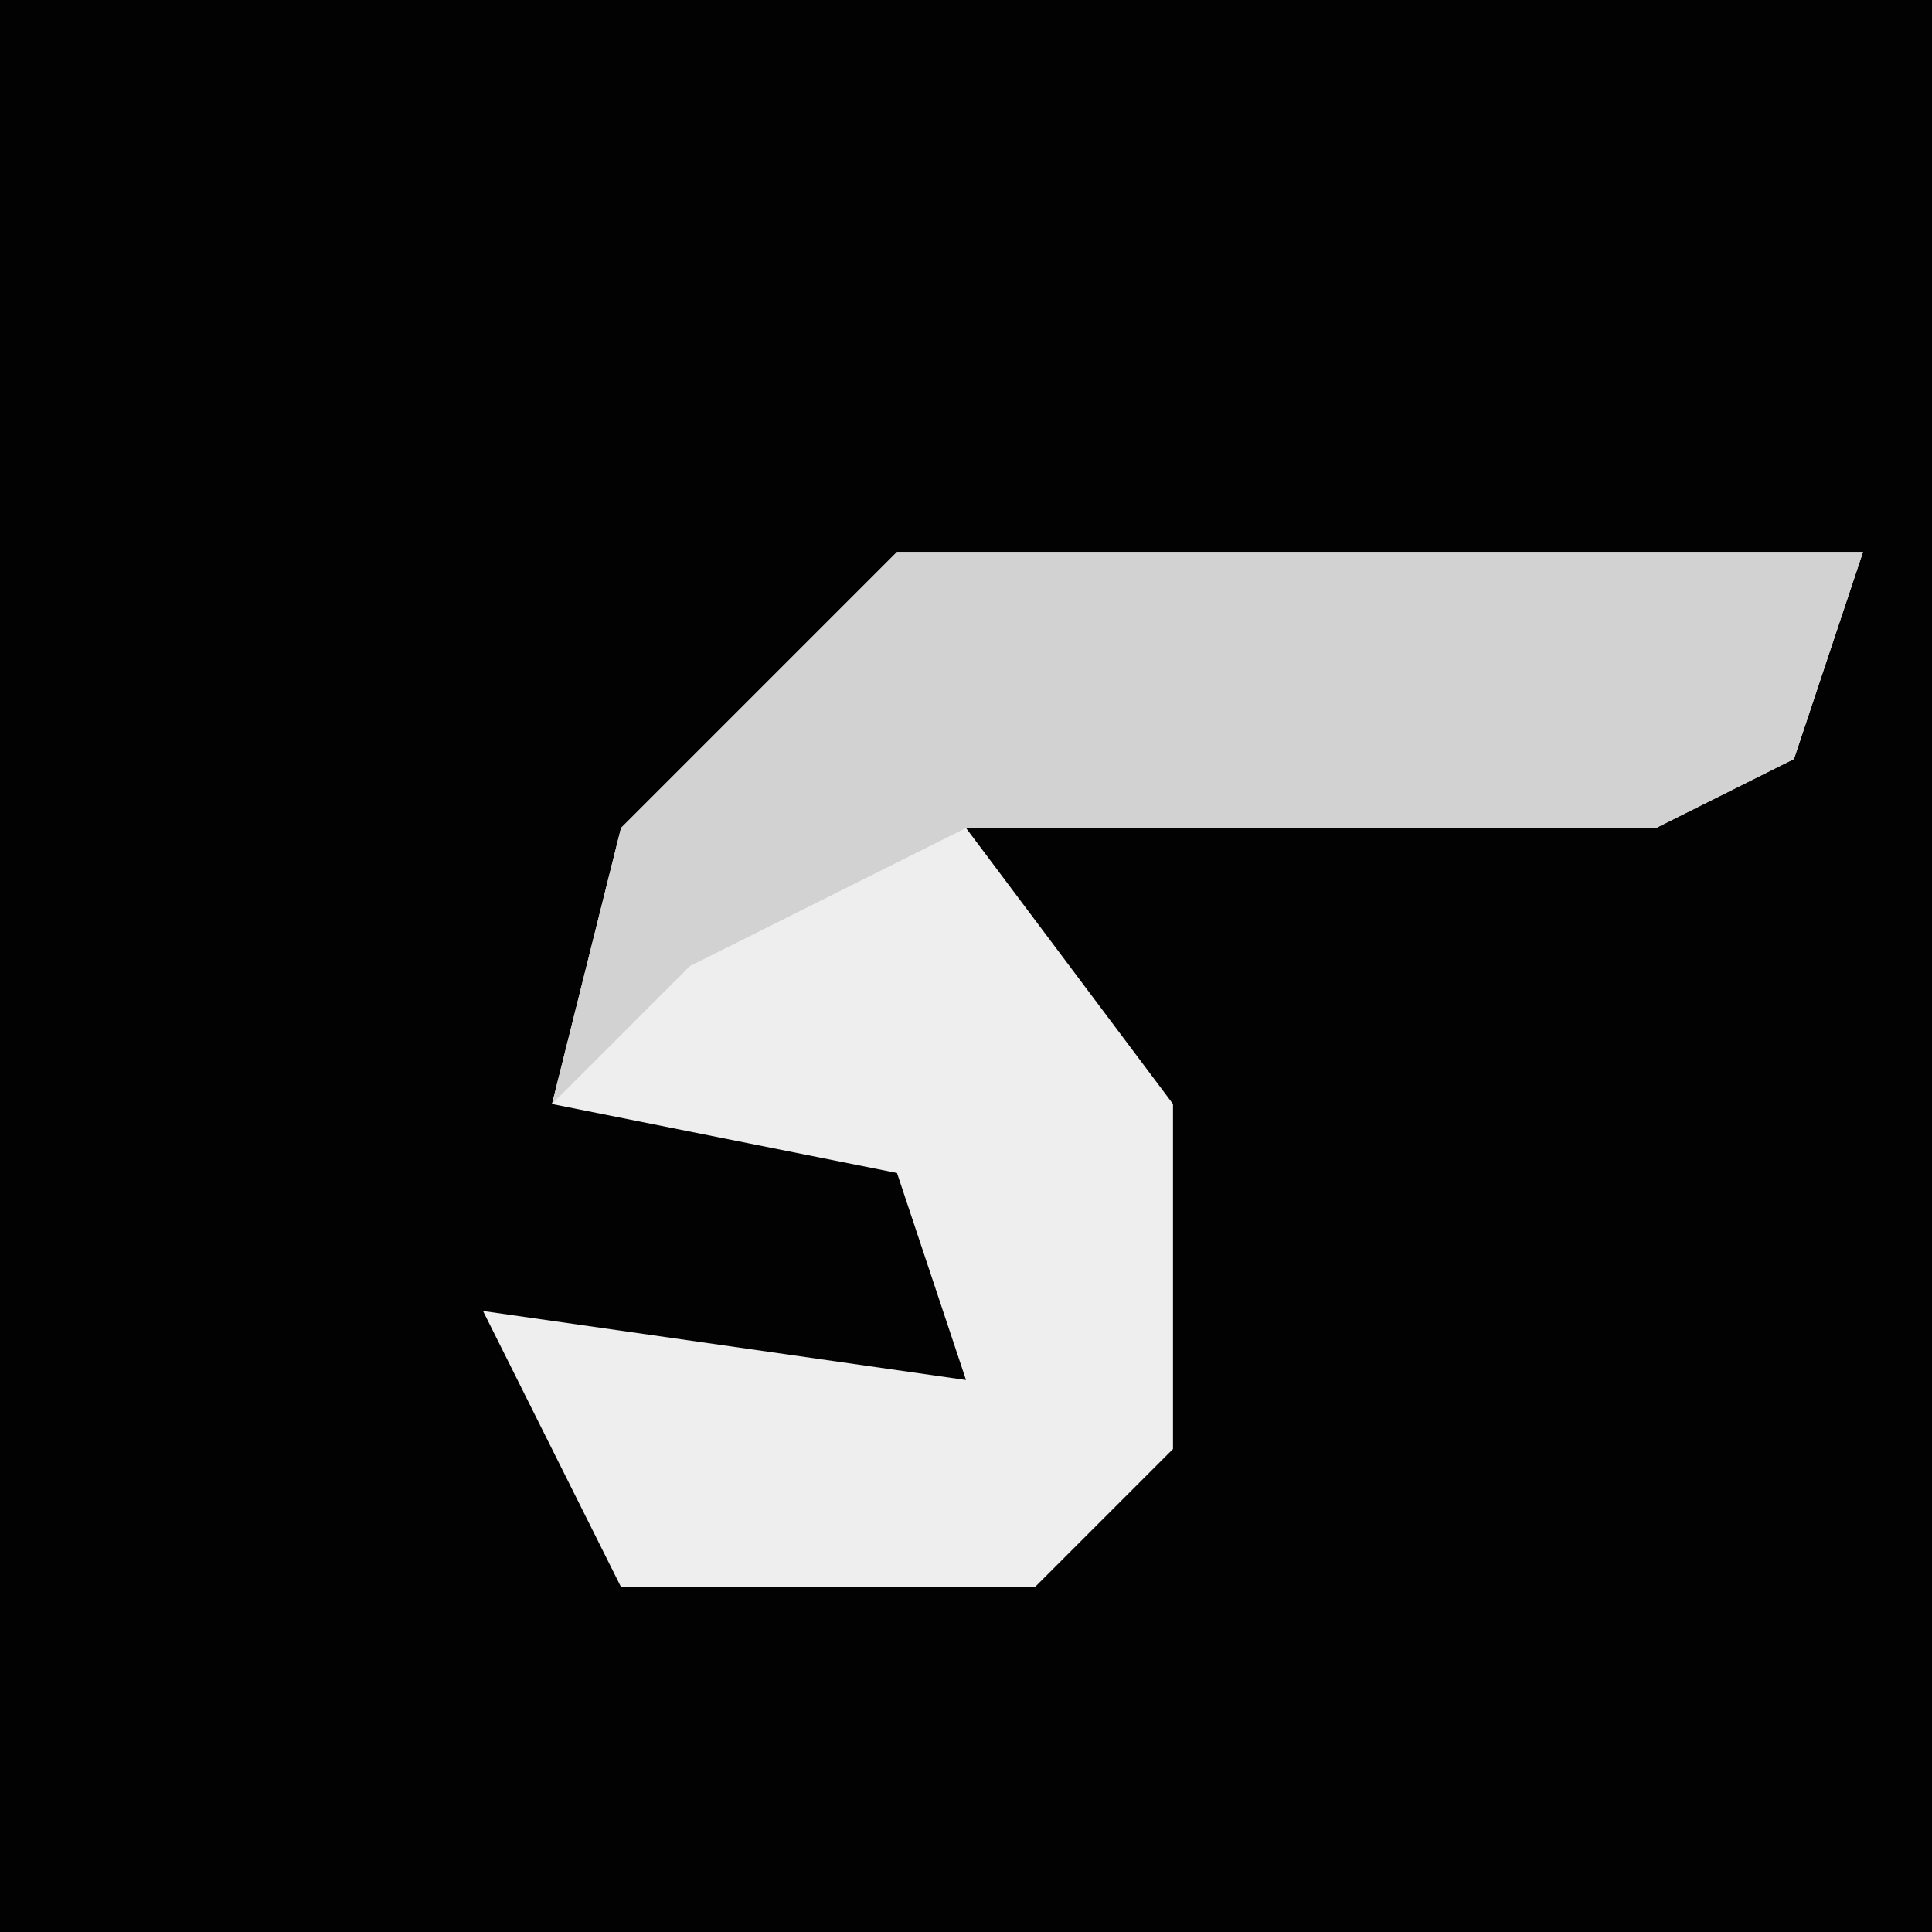 <?xml version="1.0" encoding="UTF-8"?>
<svg version="1.1" xmlns="http://www.w3.org/2000/svg" width="28" height="28">
<path d="M0,0 L28,0 L28,28 L0,28 Z " fill="#020202" transform="translate(0,0)"/>
<path d="M0,0 L14,0 L13,3 L11,4 L1,4 L4,8 L4,13 L2,15 L-4,15 L-6,11 L1,12 L0,9 L-5,8 L-4,4 Z " fill="#EEEEEE" transform="translate(13,8)"/>
<path d="M0,0 L14,0 L13,3 L11,4 L1,4 L-3,6 L-5,8 L-4,4 Z " fill="#D2D2D2" transform="translate(13,8)"/>
</svg>
